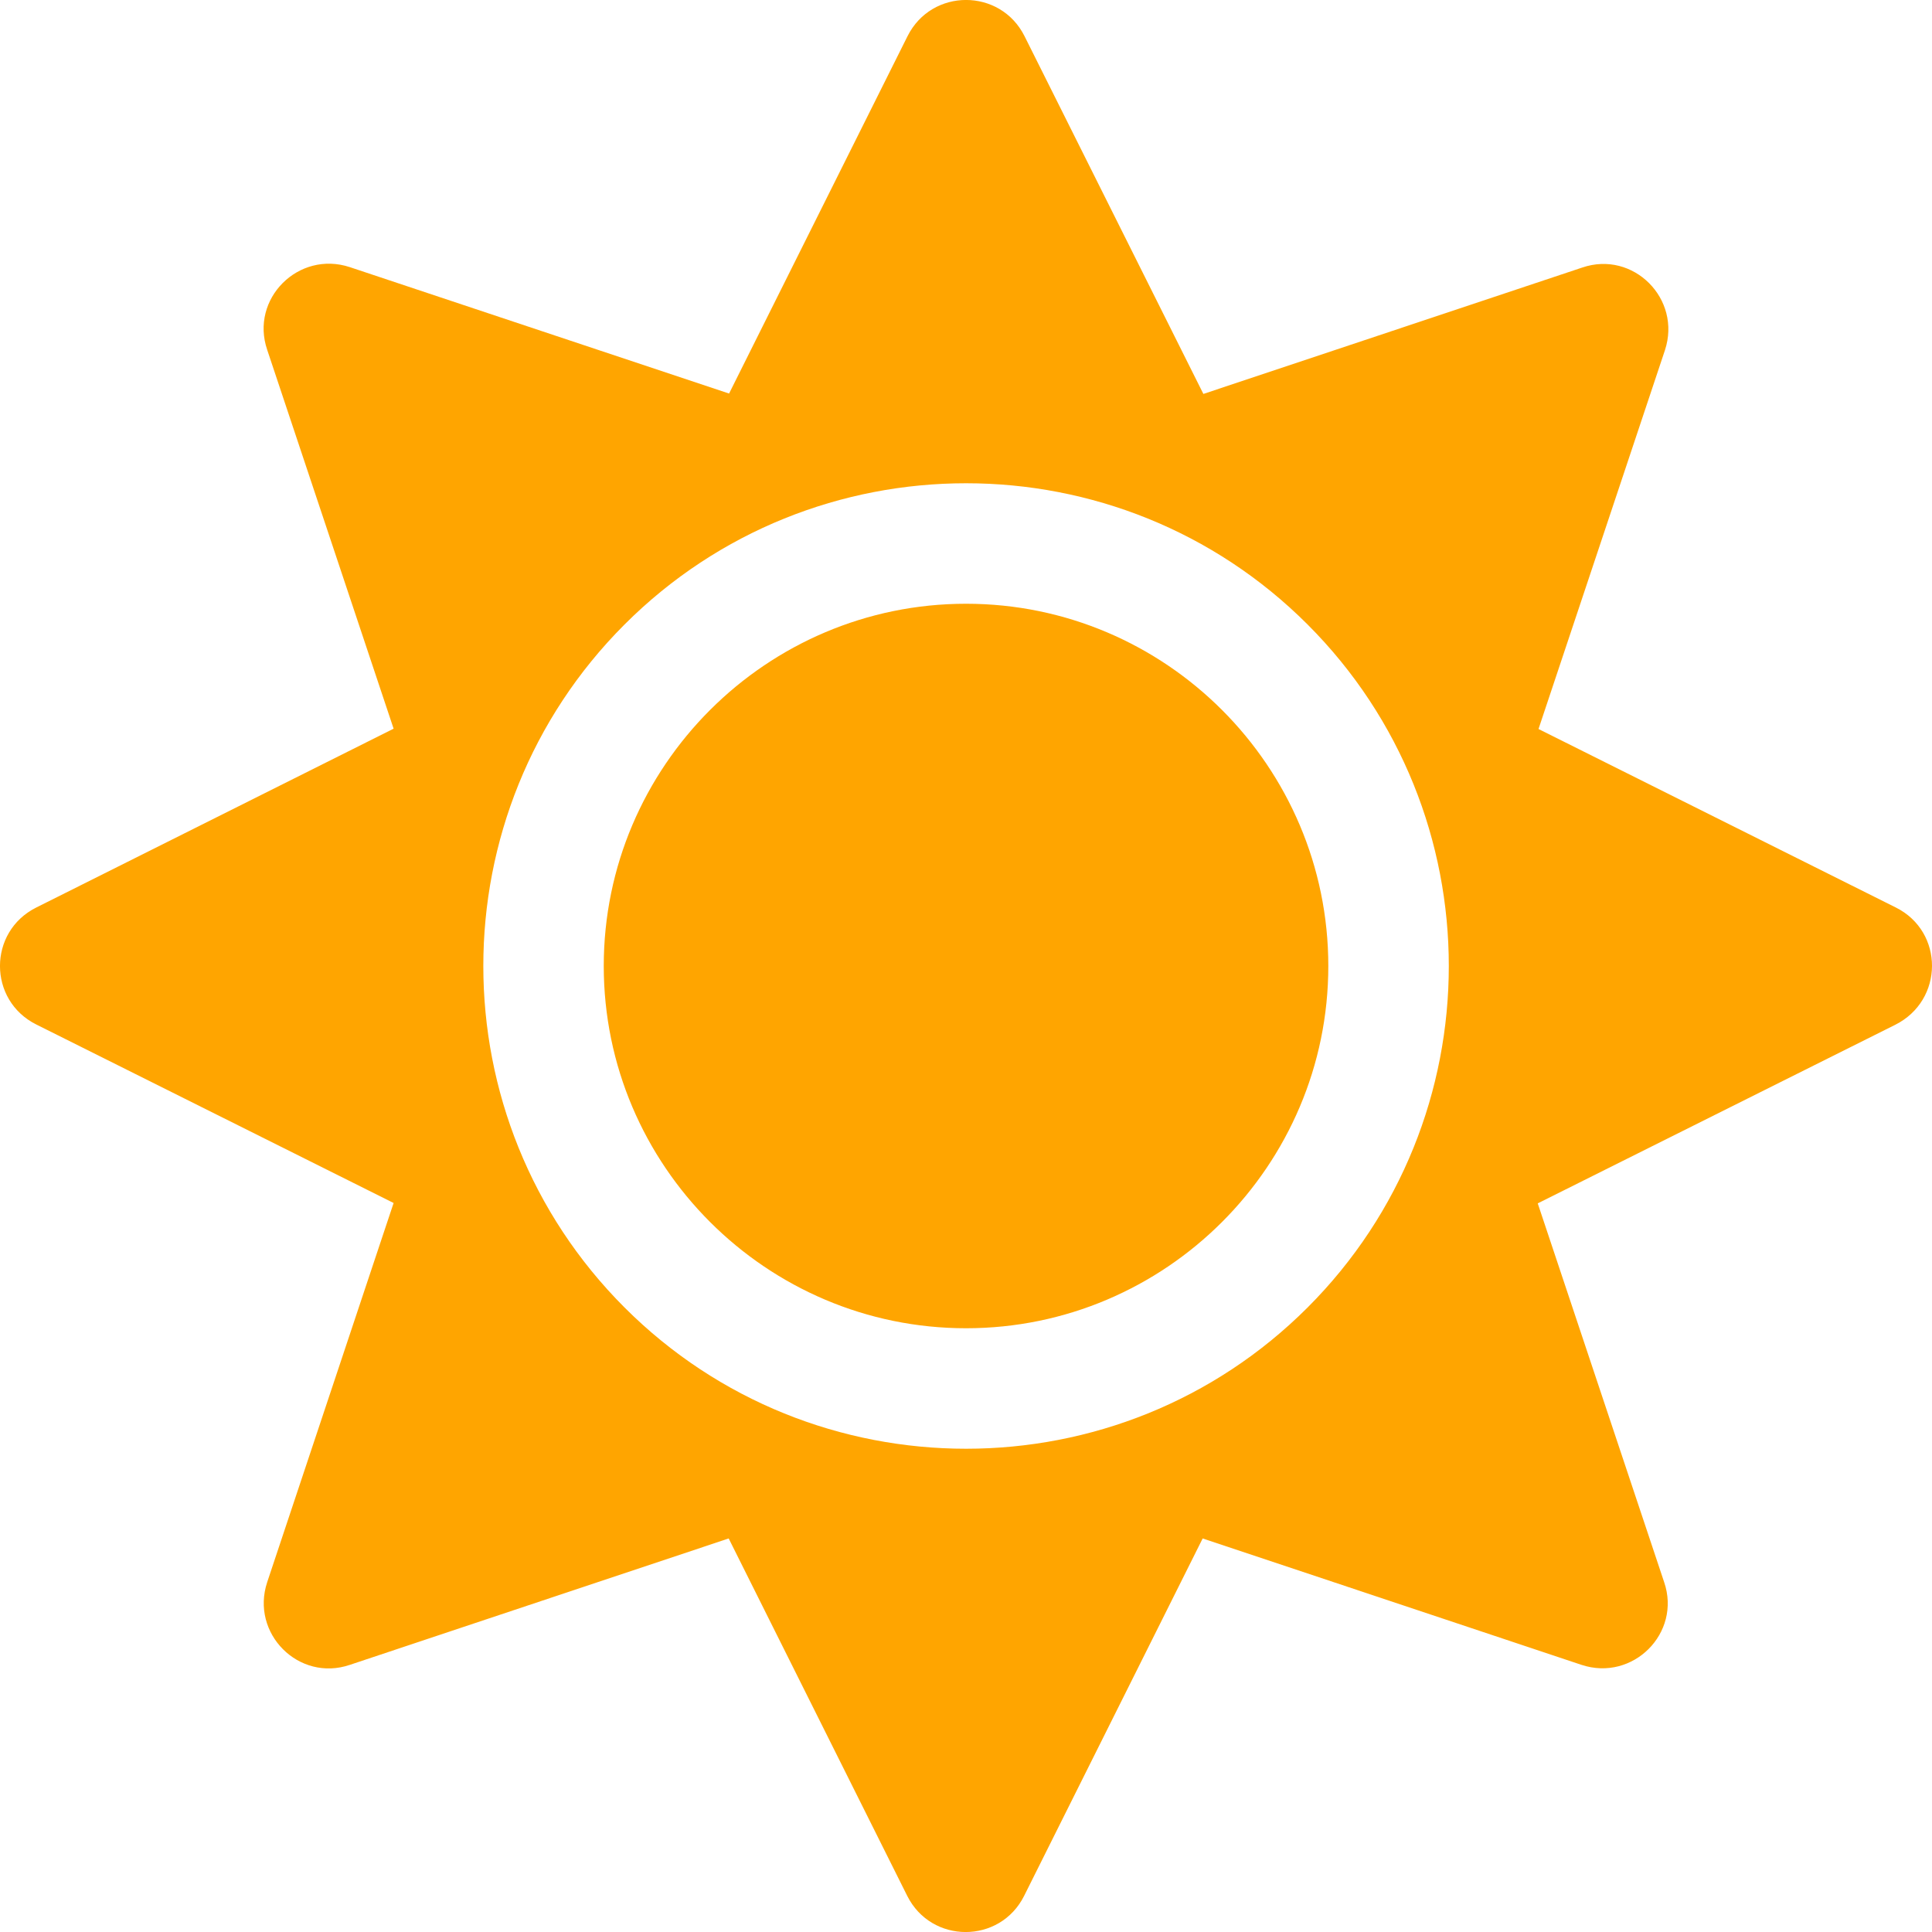 <svg width="30" height="30" viewBox="0 0 30 30" fill="none" xmlns="http://www.w3.org/2000/svg">
<path d="M15.001 9.375C11.901 9.375 9.375 11.9 9.375 15C9.375 18.1 11.901 20.625 15.001 20.625C18.101 20.625 20.626 18.1 20.626 15C20.626 11.9 18.101 9.375 15.001 9.375ZM29.439 14.092L23.89 11.32L25.853 5.438C26.116 4.641 25.361 3.885 24.57 4.154L18.686 6.117L15.909 0.562C15.534 -0.188 14.467 -0.188 14.092 0.562L11.321 6.111L5.432 4.148C4.635 3.885 3.879 4.641 4.149 5.432L6.112 11.315L0.563 14.092C-0.188 14.467 -0.188 15.533 0.563 15.908L6.112 18.68L4.149 24.568C3.885 25.365 4.641 26.121 5.432 25.852L11.315 23.889L14.087 29.438C14.462 30.188 15.528 30.188 15.903 29.438L18.675 23.889L24.558 25.852C25.355 26.115 26.111 25.359 25.841 24.568L23.878 18.686L29.427 15.914C30.189 15.533 30.189 14.467 29.439 14.092V14.092ZM20.304 20.303C17.38 23.227 12.622 23.227 9.698 20.303C6.774 17.379 6.774 12.621 9.698 9.697C12.622 6.773 17.38 6.773 20.304 9.697C23.228 12.621 23.228 17.379 20.304 20.303Z" fill="orange"/>
</svg>
